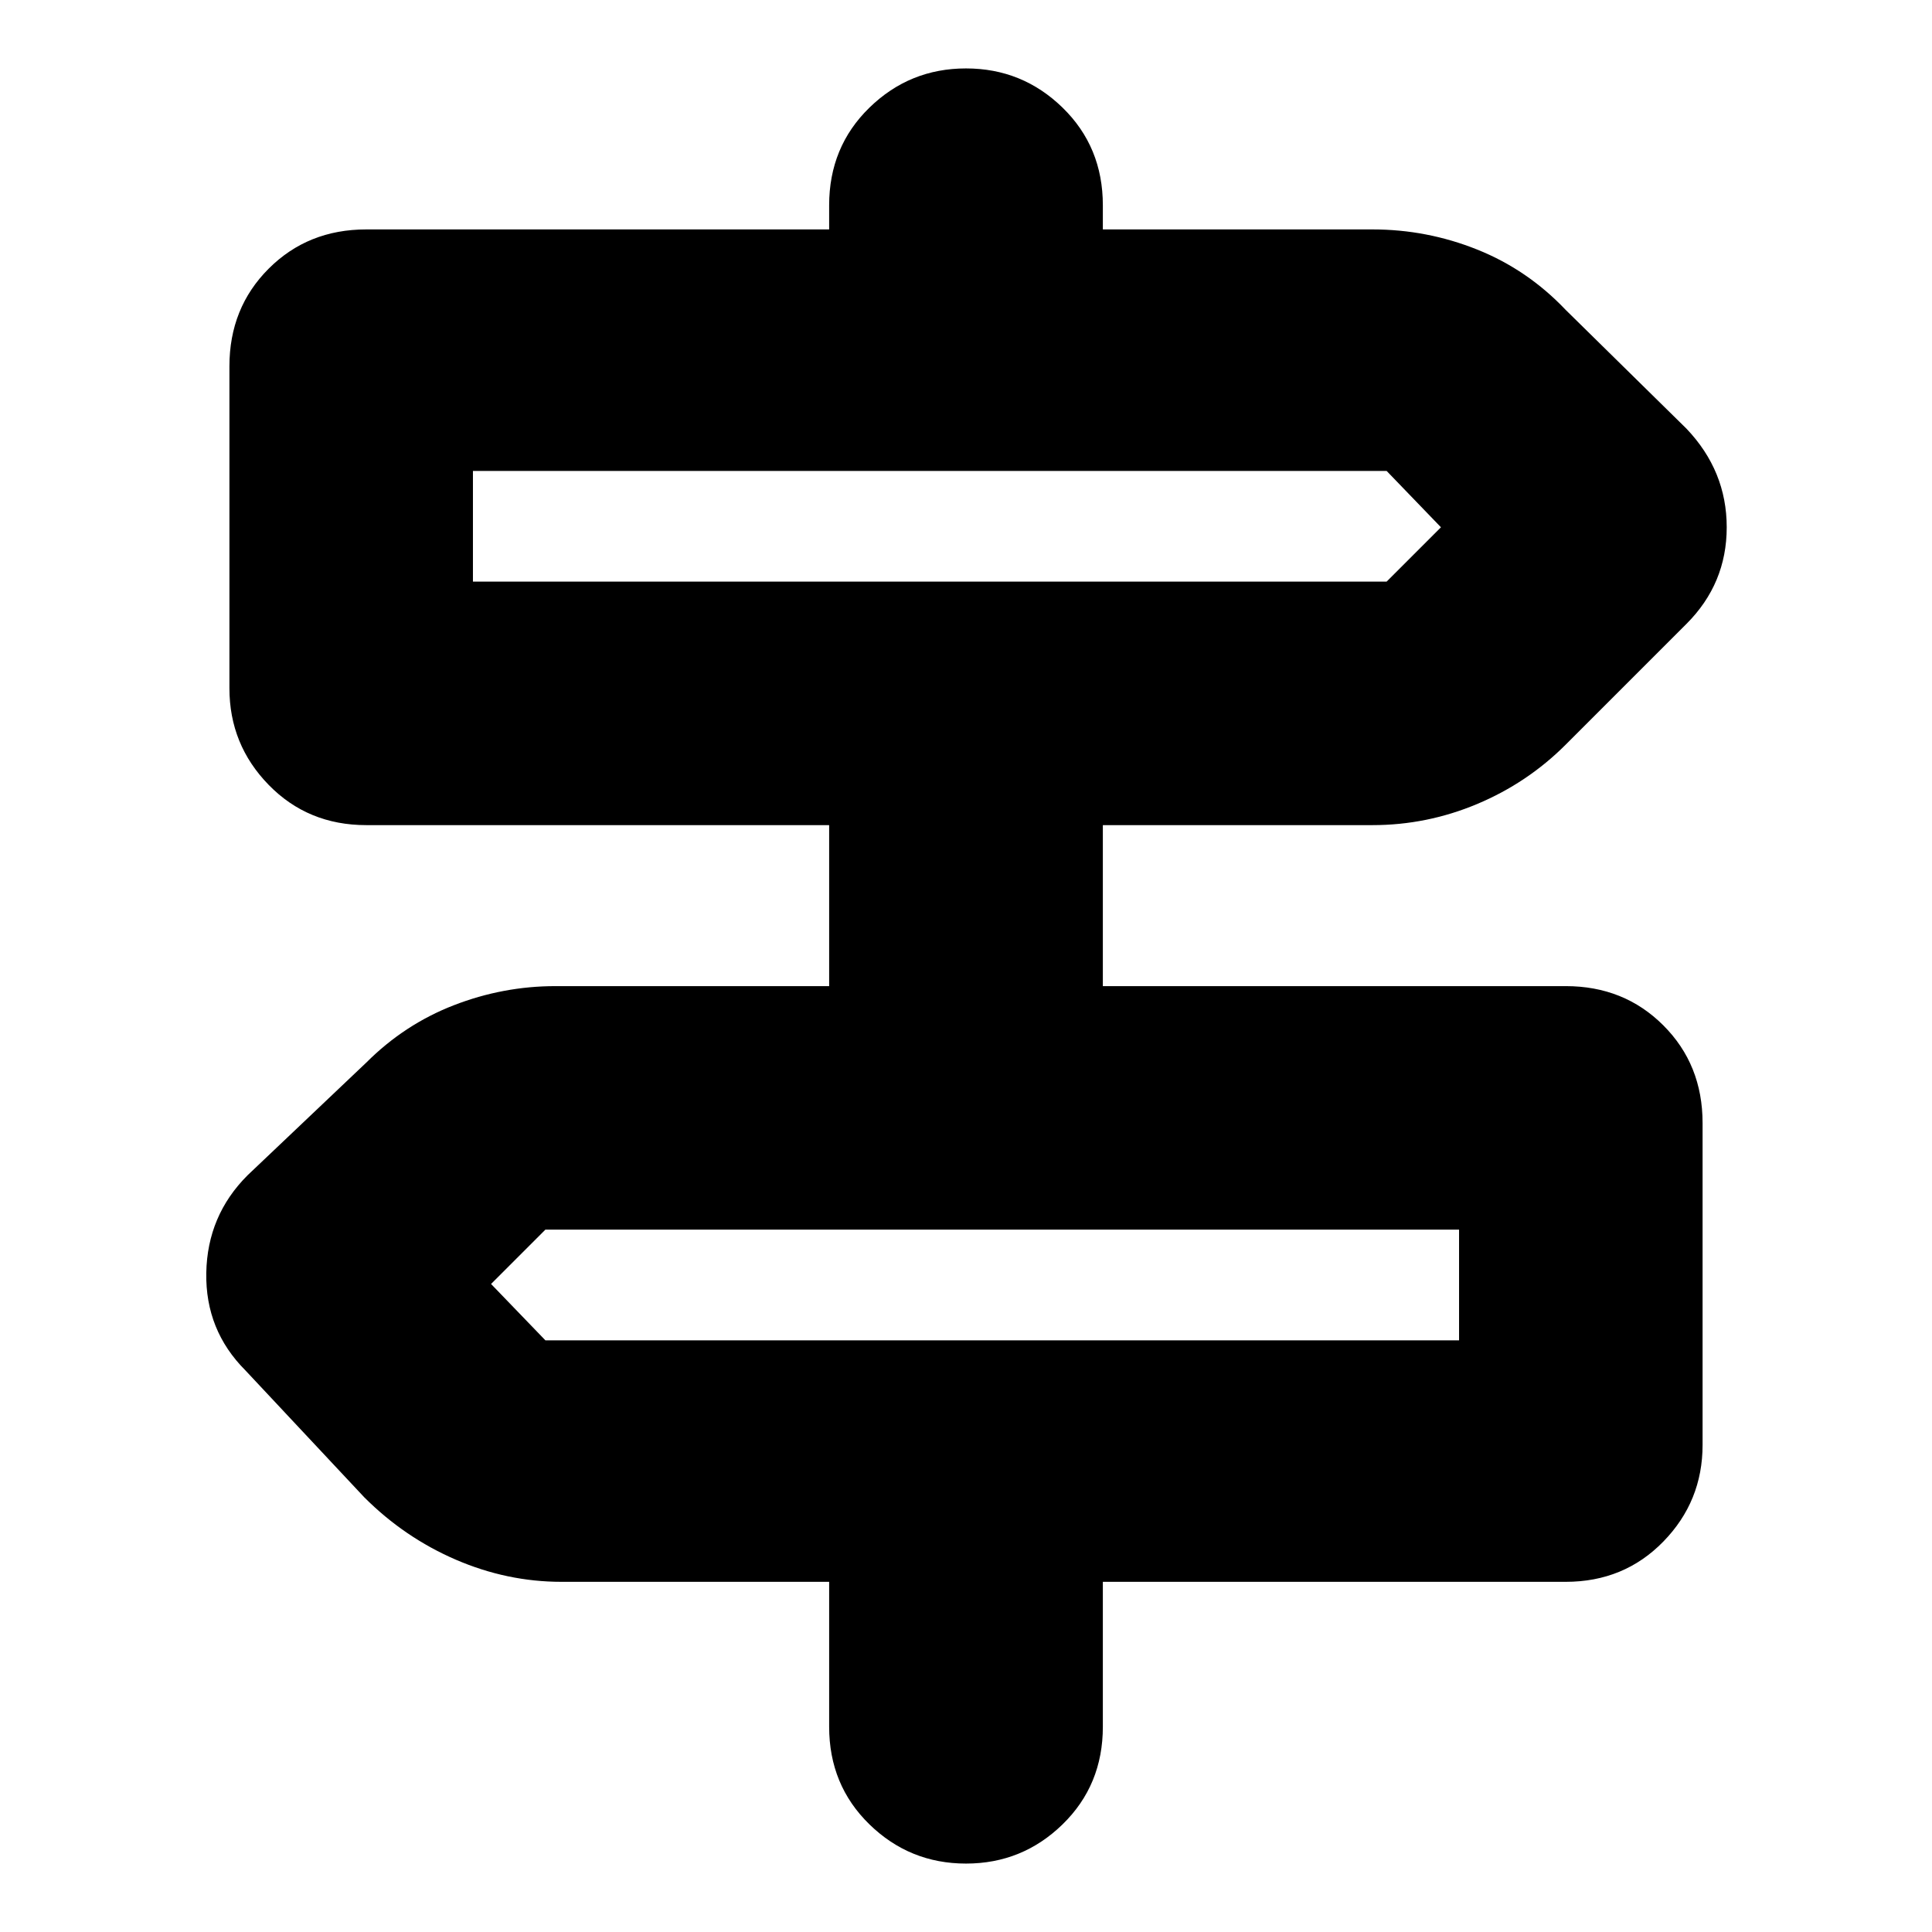 <svg xmlns="http://www.w3.org/2000/svg" height="24" viewBox="0 -960 960 960" width="24"><path d="M412-102v-72H279q-27 0-52.5-11T181-216l-59-63q-20-20-19.5-48.5T123-376l59-56q19-19 43.5-28.5T276-470h136v-80H182q-29 0-48.5-20T114-618v-160q0-29 19.5-48.5T182-846h230v-12q0-29 20-48.5t48-19.5q28 0 48 19.5t20 48.5v12h134q27 0 52 10t44 30l60 59q20 21 20 49t-20 48l-60 60q-19 19-44 29.5T682-550H548v80h230q29 0 48.5 19.5T846-402v160q0 28-19.5 48T778-174H548v72q0 29-20 48.5T480-34q-28 0-48-19.5T412-102ZM235-671h454l27-27-27-28H235v55Zm36 377h454v-55H271l-27 27 27 28Zm-36-377v-55 55Zm490 377v-55 55Z"/></svg>